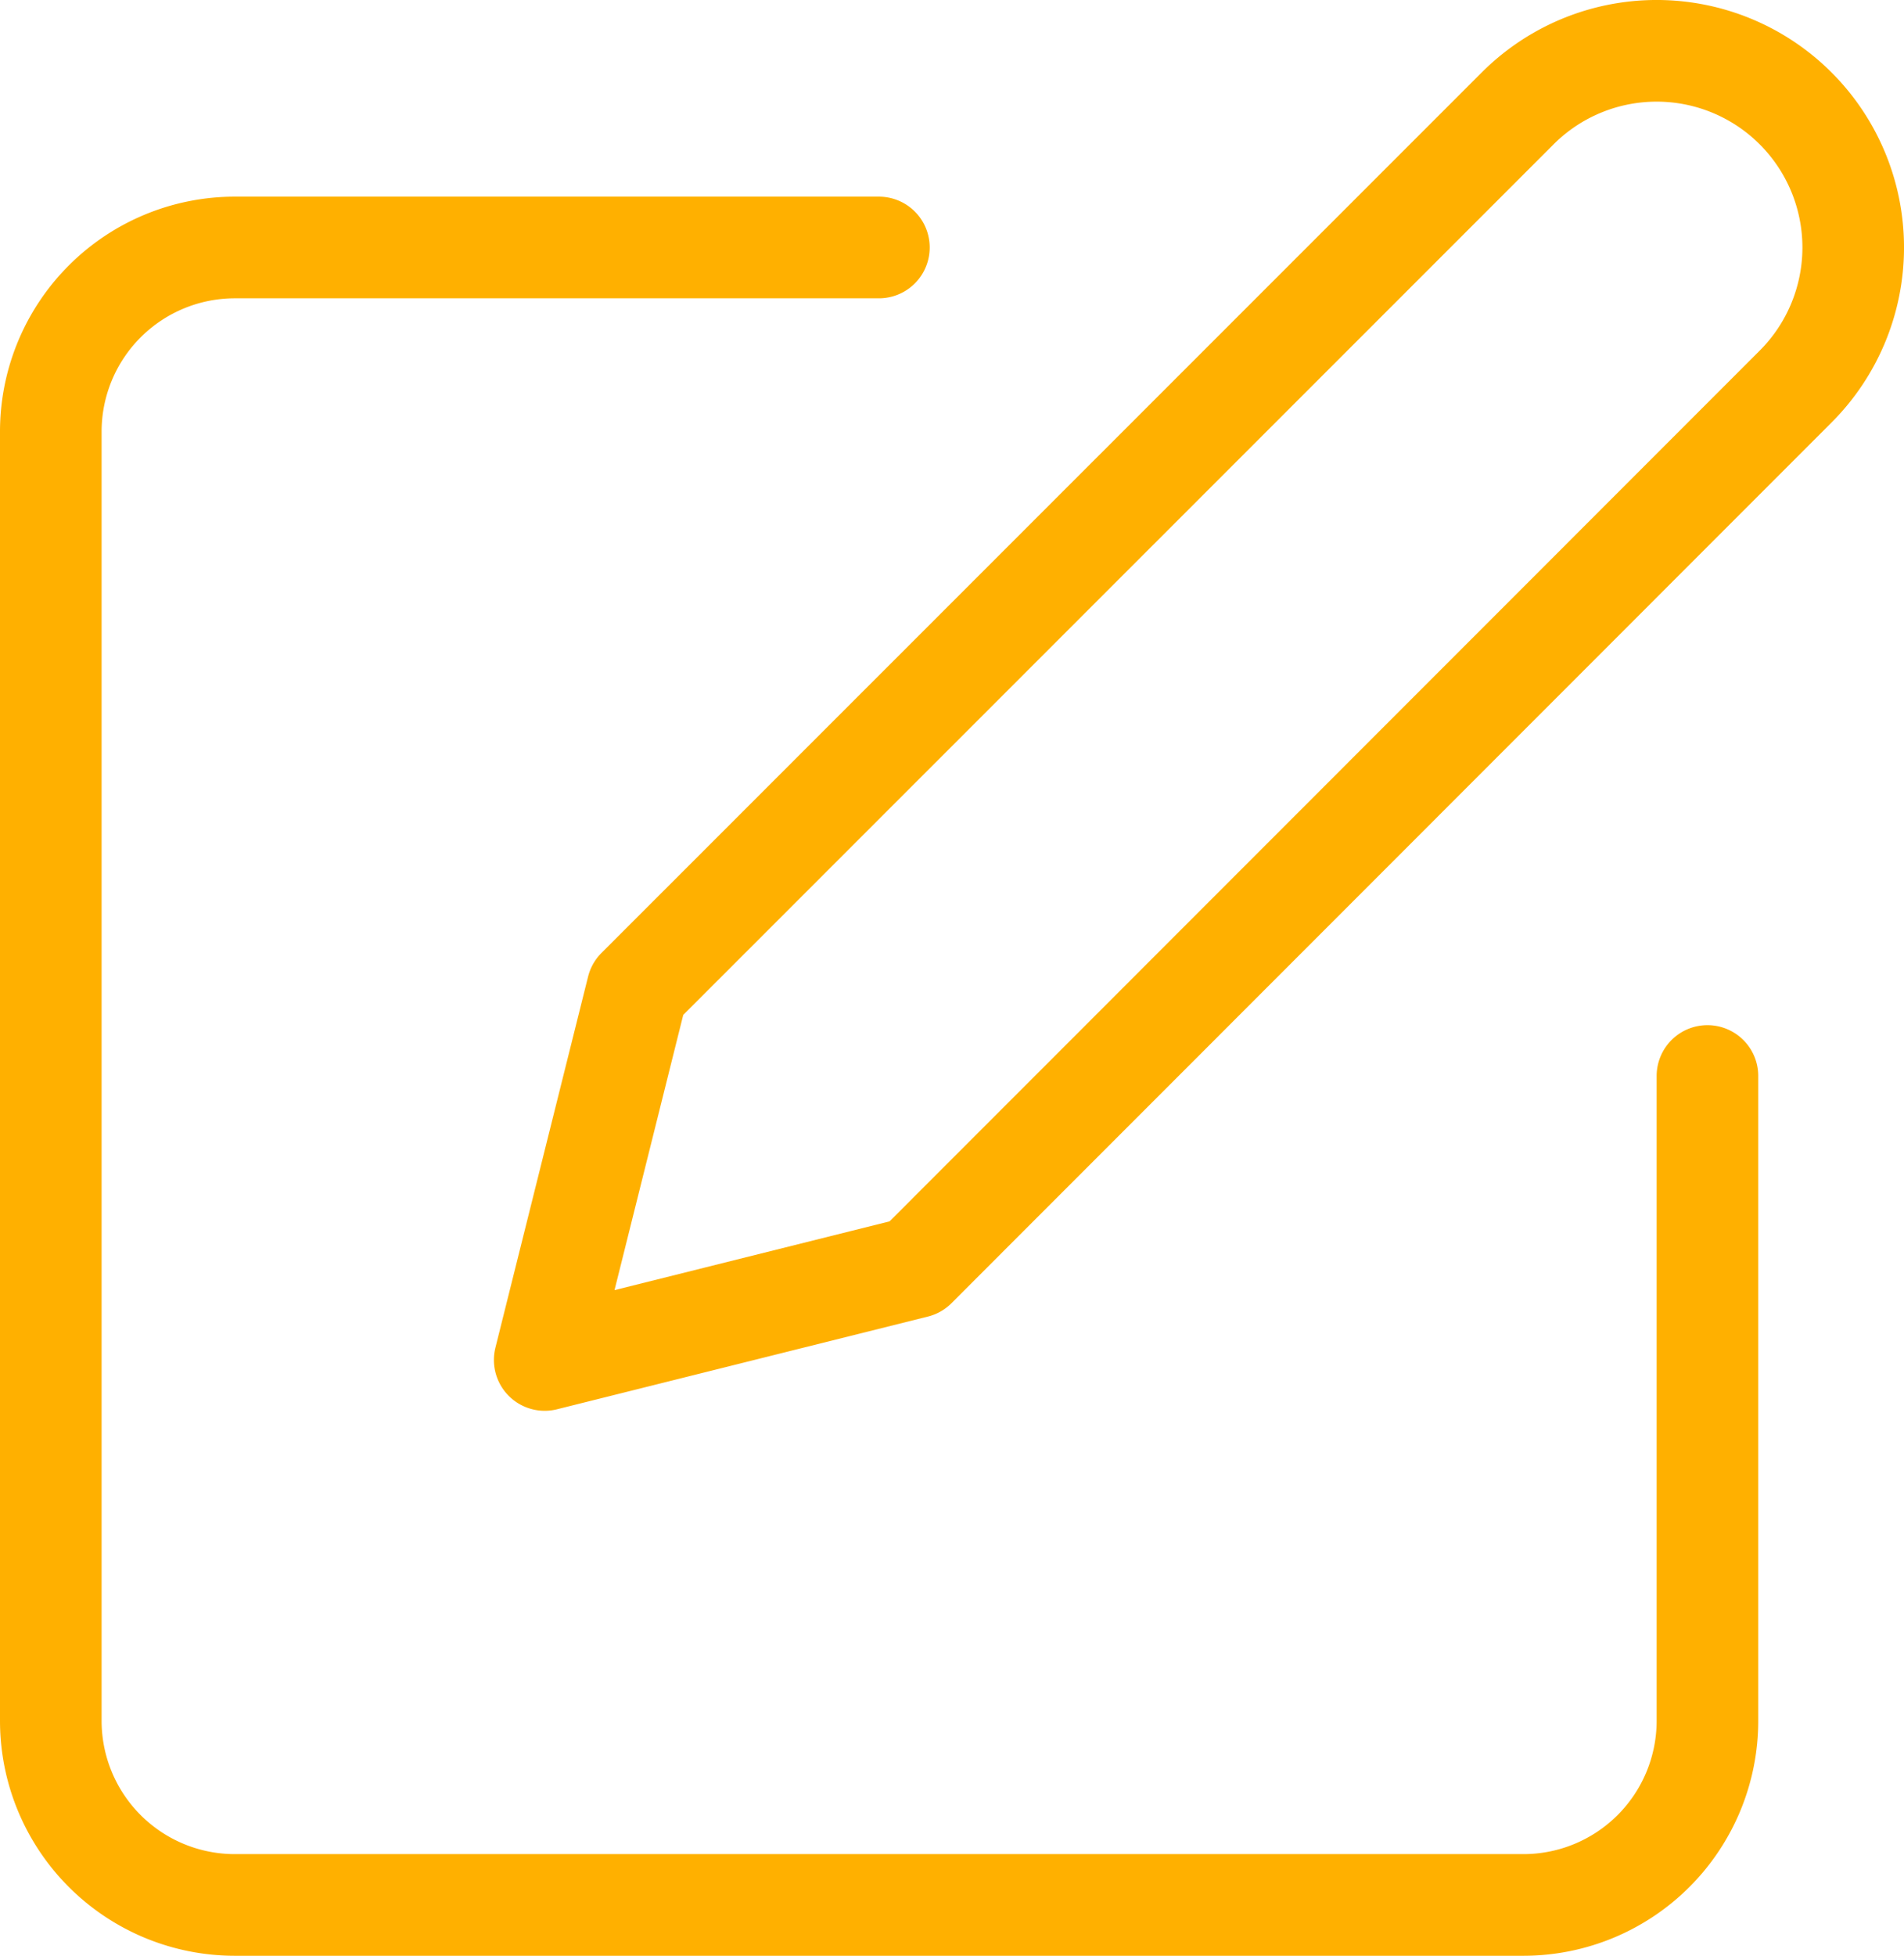 <svg xmlns="http://www.w3.org/2000/svg" width="37.478" height="38.478" viewBox="0 0 37.478 38.478"><g transform="translate(-156 -9.879)"><path d="M18.3,4H5.623A3.623,3.623,0,0,0,2,7.623V32.986a3.623,3.623,0,0,0,3.623,3.623H30.986a3.623,3.623,0,0,0,3.623-3.623V20.3" transform="translate(155 10.748)" fill="none" stroke="#ffb000" stroke-linecap="round" stroke-linejoin="round" stroke-width="2"/><path d="M27.151,3.012a3.869,3.869,0,1,1,5.472,5.472L15.3,25.811,8,27.635l1.824-7.3Z" transform="translate(158.722 9)" fill="none" stroke="#ffb000" stroke-linecap="round" stroke-linejoin="round" stroke-width="2"/></g></svg>